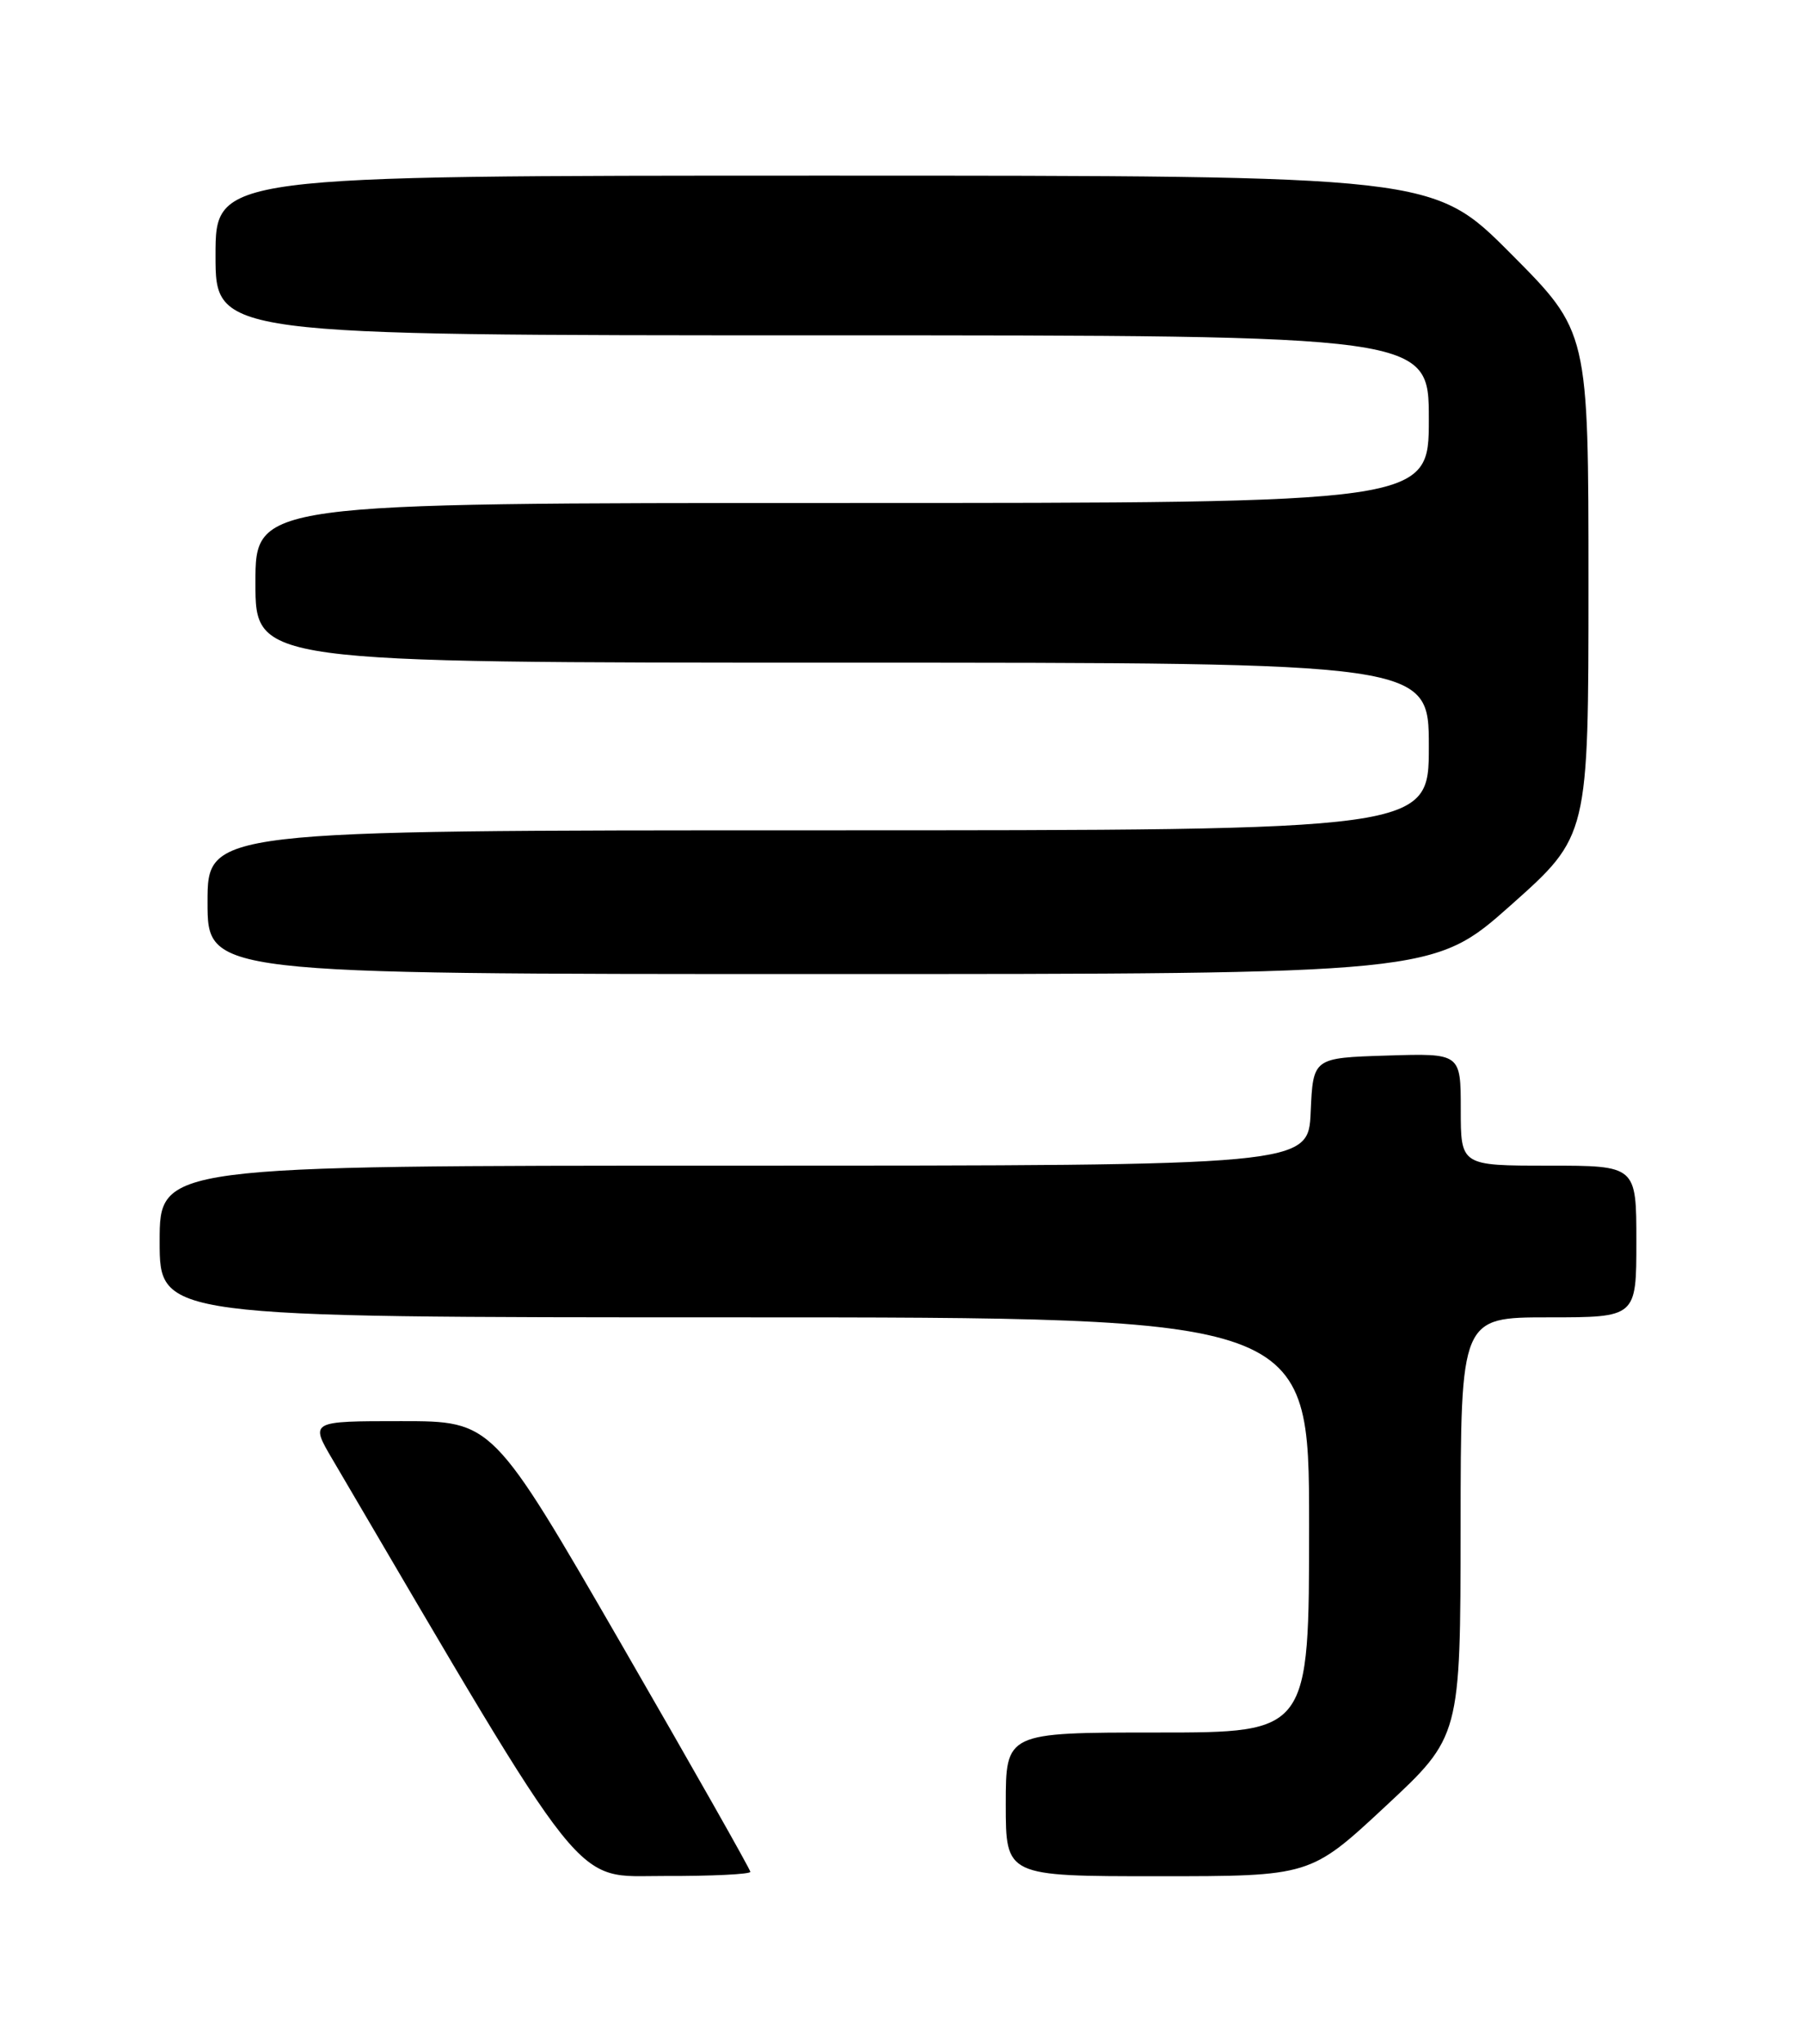 <?xml version="1.0" encoding="UTF-8" standalone="no"?>
<!DOCTYPE svg PUBLIC "-//W3C//DTD SVG 1.1//EN" "http://www.w3.org/Graphics/SVG/1.1/DTD/svg11.dtd" >
<svg xmlns="http://www.w3.org/2000/svg" xmlns:xlink="http://www.w3.org/1999/xlink" version="1.1" viewBox="0 0 226 256">
 <g >
 <path fill="currentColor"
d=" M 94.00 234.45 C 94.00 234.15 86.73 221.32 77.85 205.95 C 61.70 178.00 61.70 178.00 50.27 178.00 C 38.83 178.00 38.83 178.00 41.67 182.82 C 74.19 238.20 71.59 234.93 83.25 234.97 C 89.16 234.99 94.00 234.75 94.00 234.45 Z  M 173.56 226.25 C 182.96 217.50 182.96 217.50 182.98 191.25 C 183.00 165.00 183.00 165.00 194.00 165.00 C 205.00 165.00 205.00 165.00 205.00 155.50 C 205.00 146.00 205.00 146.00 194.00 146.00 C 183.00 146.00 183.00 146.00 183.00 138.96 C 183.00 131.92 183.00 131.92 173.75 132.21 C 164.50 132.50 164.50 132.50 164.20 139.25 C 163.91 146.00 163.91 146.00 91.95 146.00 C 20.00 146.00 20.00 146.00 20.00 155.50 C 20.00 165.00 20.00 165.00 92.00 165.00 C 164.00 165.00 164.00 165.00 164.00 191.00 C 164.00 217.00 164.00 217.00 145.00 217.00 C 126.00 217.00 126.00 217.00 126.00 226.00 C 126.00 235.00 126.00 235.00 145.08 235.00 C 164.16 235.00 164.16 235.00 173.56 226.25 Z  M 189.29 113.36 C 199.00 104.72 199.00 104.72 199.00 73.13 C 199.00 41.54 199.00 41.54 189.27 31.77 C 179.54 22.00 179.54 22.00 103.27 22.00 C 27.00 22.00 27.00 22.00 27.00 32.00 C 27.00 42.00 27.00 42.00 103.00 42.00 C 179.00 42.00 179.00 42.00 179.00 52.50 C 179.00 63.00 179.00 63.00 105.50 63.00 C 32.00 63.00 32.00 63.00 32.00 73.00 C 32.00 83.00 32.00 83.00 105.50 83.00 C 179.00 83.00 179.00 83.00 179.00 93.50 C 179.00 104.00 179.00 104.00 102.50 104.00 C 26.00 104.00 26.00 104.00 26.00 113.00 C 26.00 122.00 26.00 122.00 102.79 122.00 C 179.57 122.00 179.57 122.00 189.29 113.36 Z "/>
</g>
</svg>